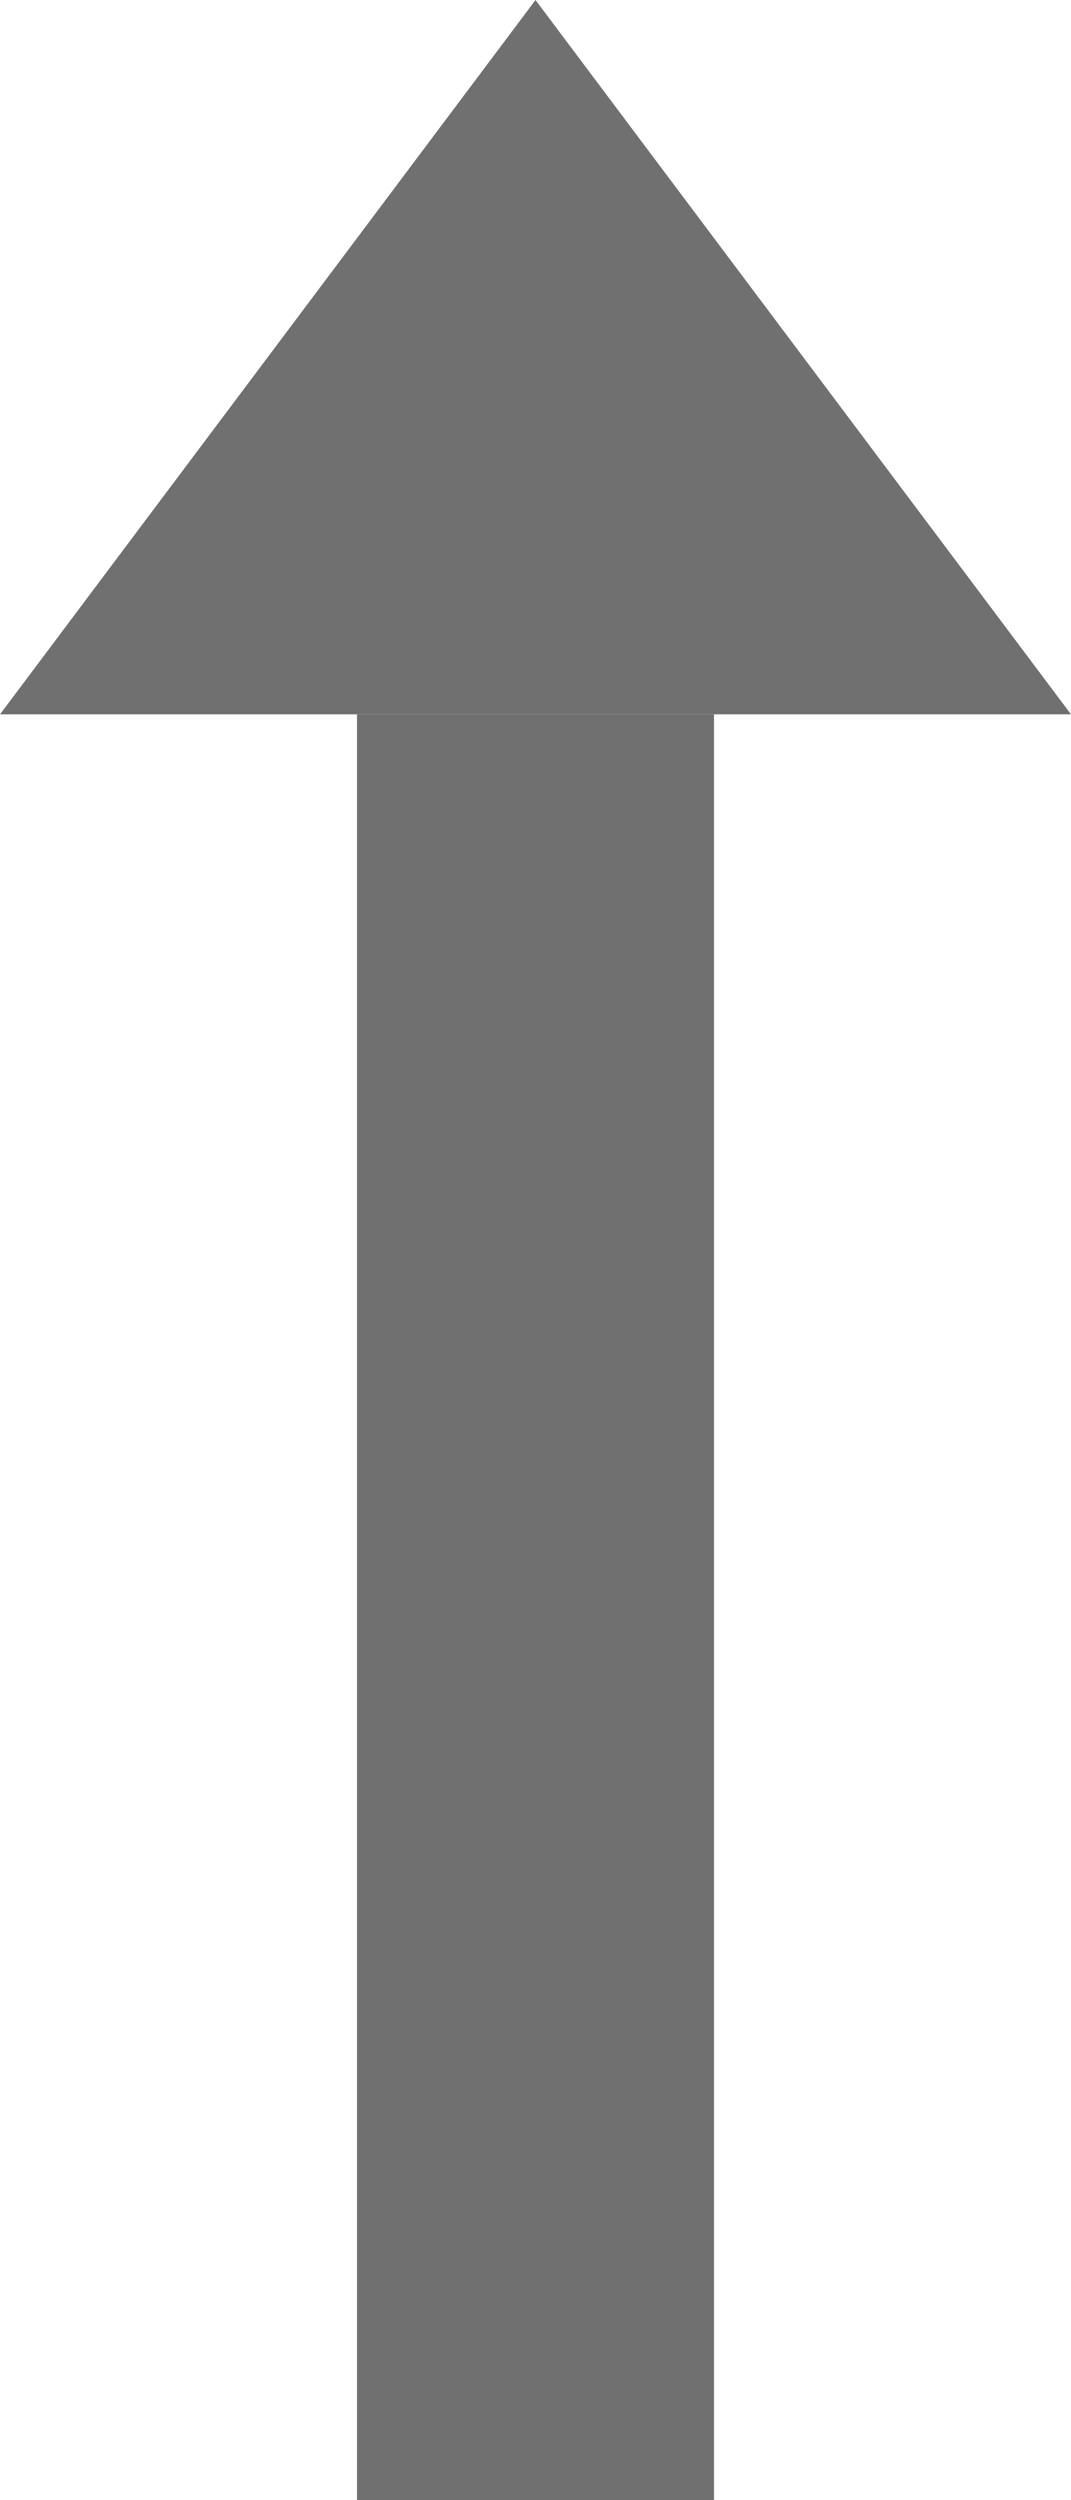 <svg xmlns="http://www.w3.org/2000/svg" width="6" height="14" viewBox="0 0 6 14">
  <g id="Group_1" data-name="Group 1" transform="translate(-1025 -554)">
    <rect id="Rectangle_4" data-name="Rectangle 4" width="2" height="10" transform="translate(1027 558)" fill="#707070"/>
    <path id="Polygon_1" data-name="Polygon 1" d="M3,0,6,4H0Z" transform="translate(1025 554)" fill="#707070"/>
  </g>
</svg>